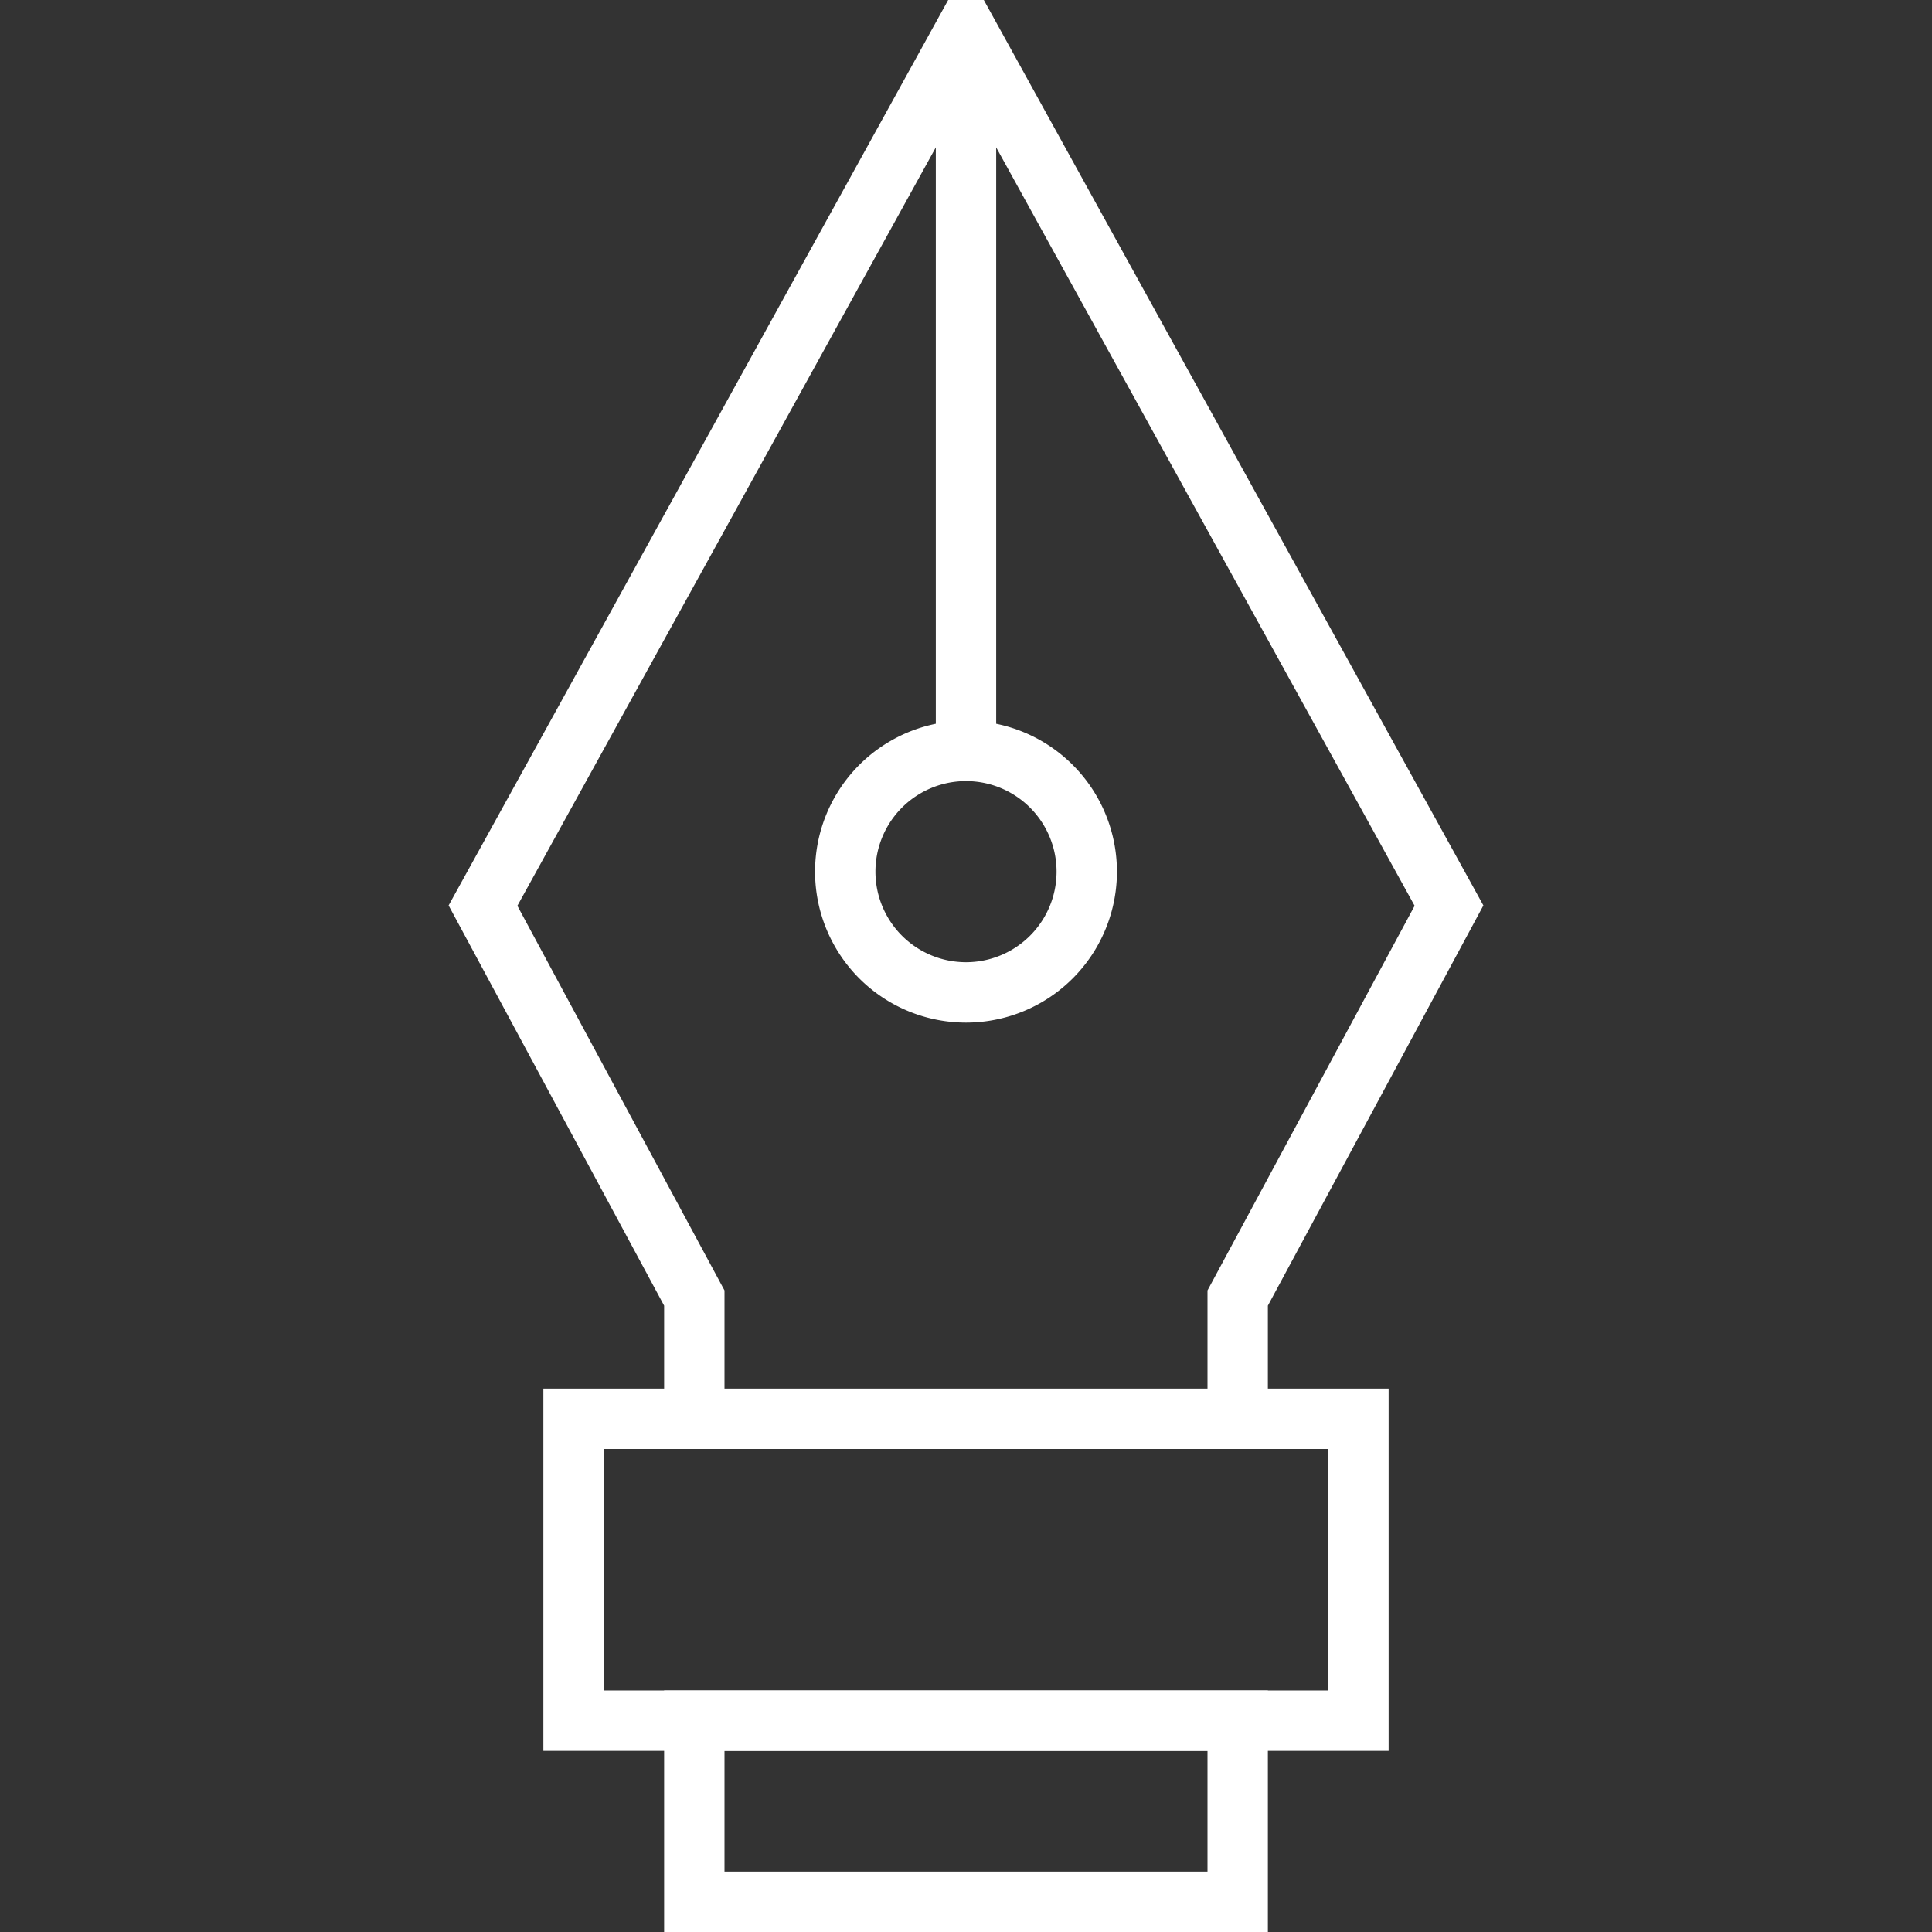 <svg xmlns="http://www.w3.org/2000/svg" xmlns:xlink="http://www.w3.org/1999/xlink" viewBox="0 0 64 64" xml:space="preserve"><rect x="0" y="0" width="64" height="64" fill="#333333" stroke="none"/><path fill="none" stroke="#fff" stroke-width="2" stroke-miterlimit="10" d="M23 57 L41 57 L41 63 L23 63 Z" style="stroke-dasharray:48,50;stroke-dashoffset:0"/><path fill="none" stroke="#fff" stroke-width="2" stroke-miterlimit="10" d="M19 47 L45 47 L45 57 L19 57 Z" style="stroke-dasharray:72,74;stroke-dashoffset:0"/><path fill="none" stroke="#fff" stroke-width="2" stroke-miterlimit="10" d="M41,47L41,43L48,30L32,1L16,30L23,43L23,47" style="stroke-dasharray:104,106;stroke-dashoffset:0"/><path fill="none" stroke="#fff" stroke-width="2" stroke-miterlimit="10" d="M28,28.875A4,4 0,1,1 36,28.875A4,4 0,1,1 28,28.875" style="stroke-dasharray:26,28;stroke-dashoffset:0"/><path fill="none" stroke="#fff" stroke-width="2" stroke-miterlimit="10" d="M32,1L32,25" style="stroke-dasharray:24,26;stroke-dashoffset:0"/></svg>